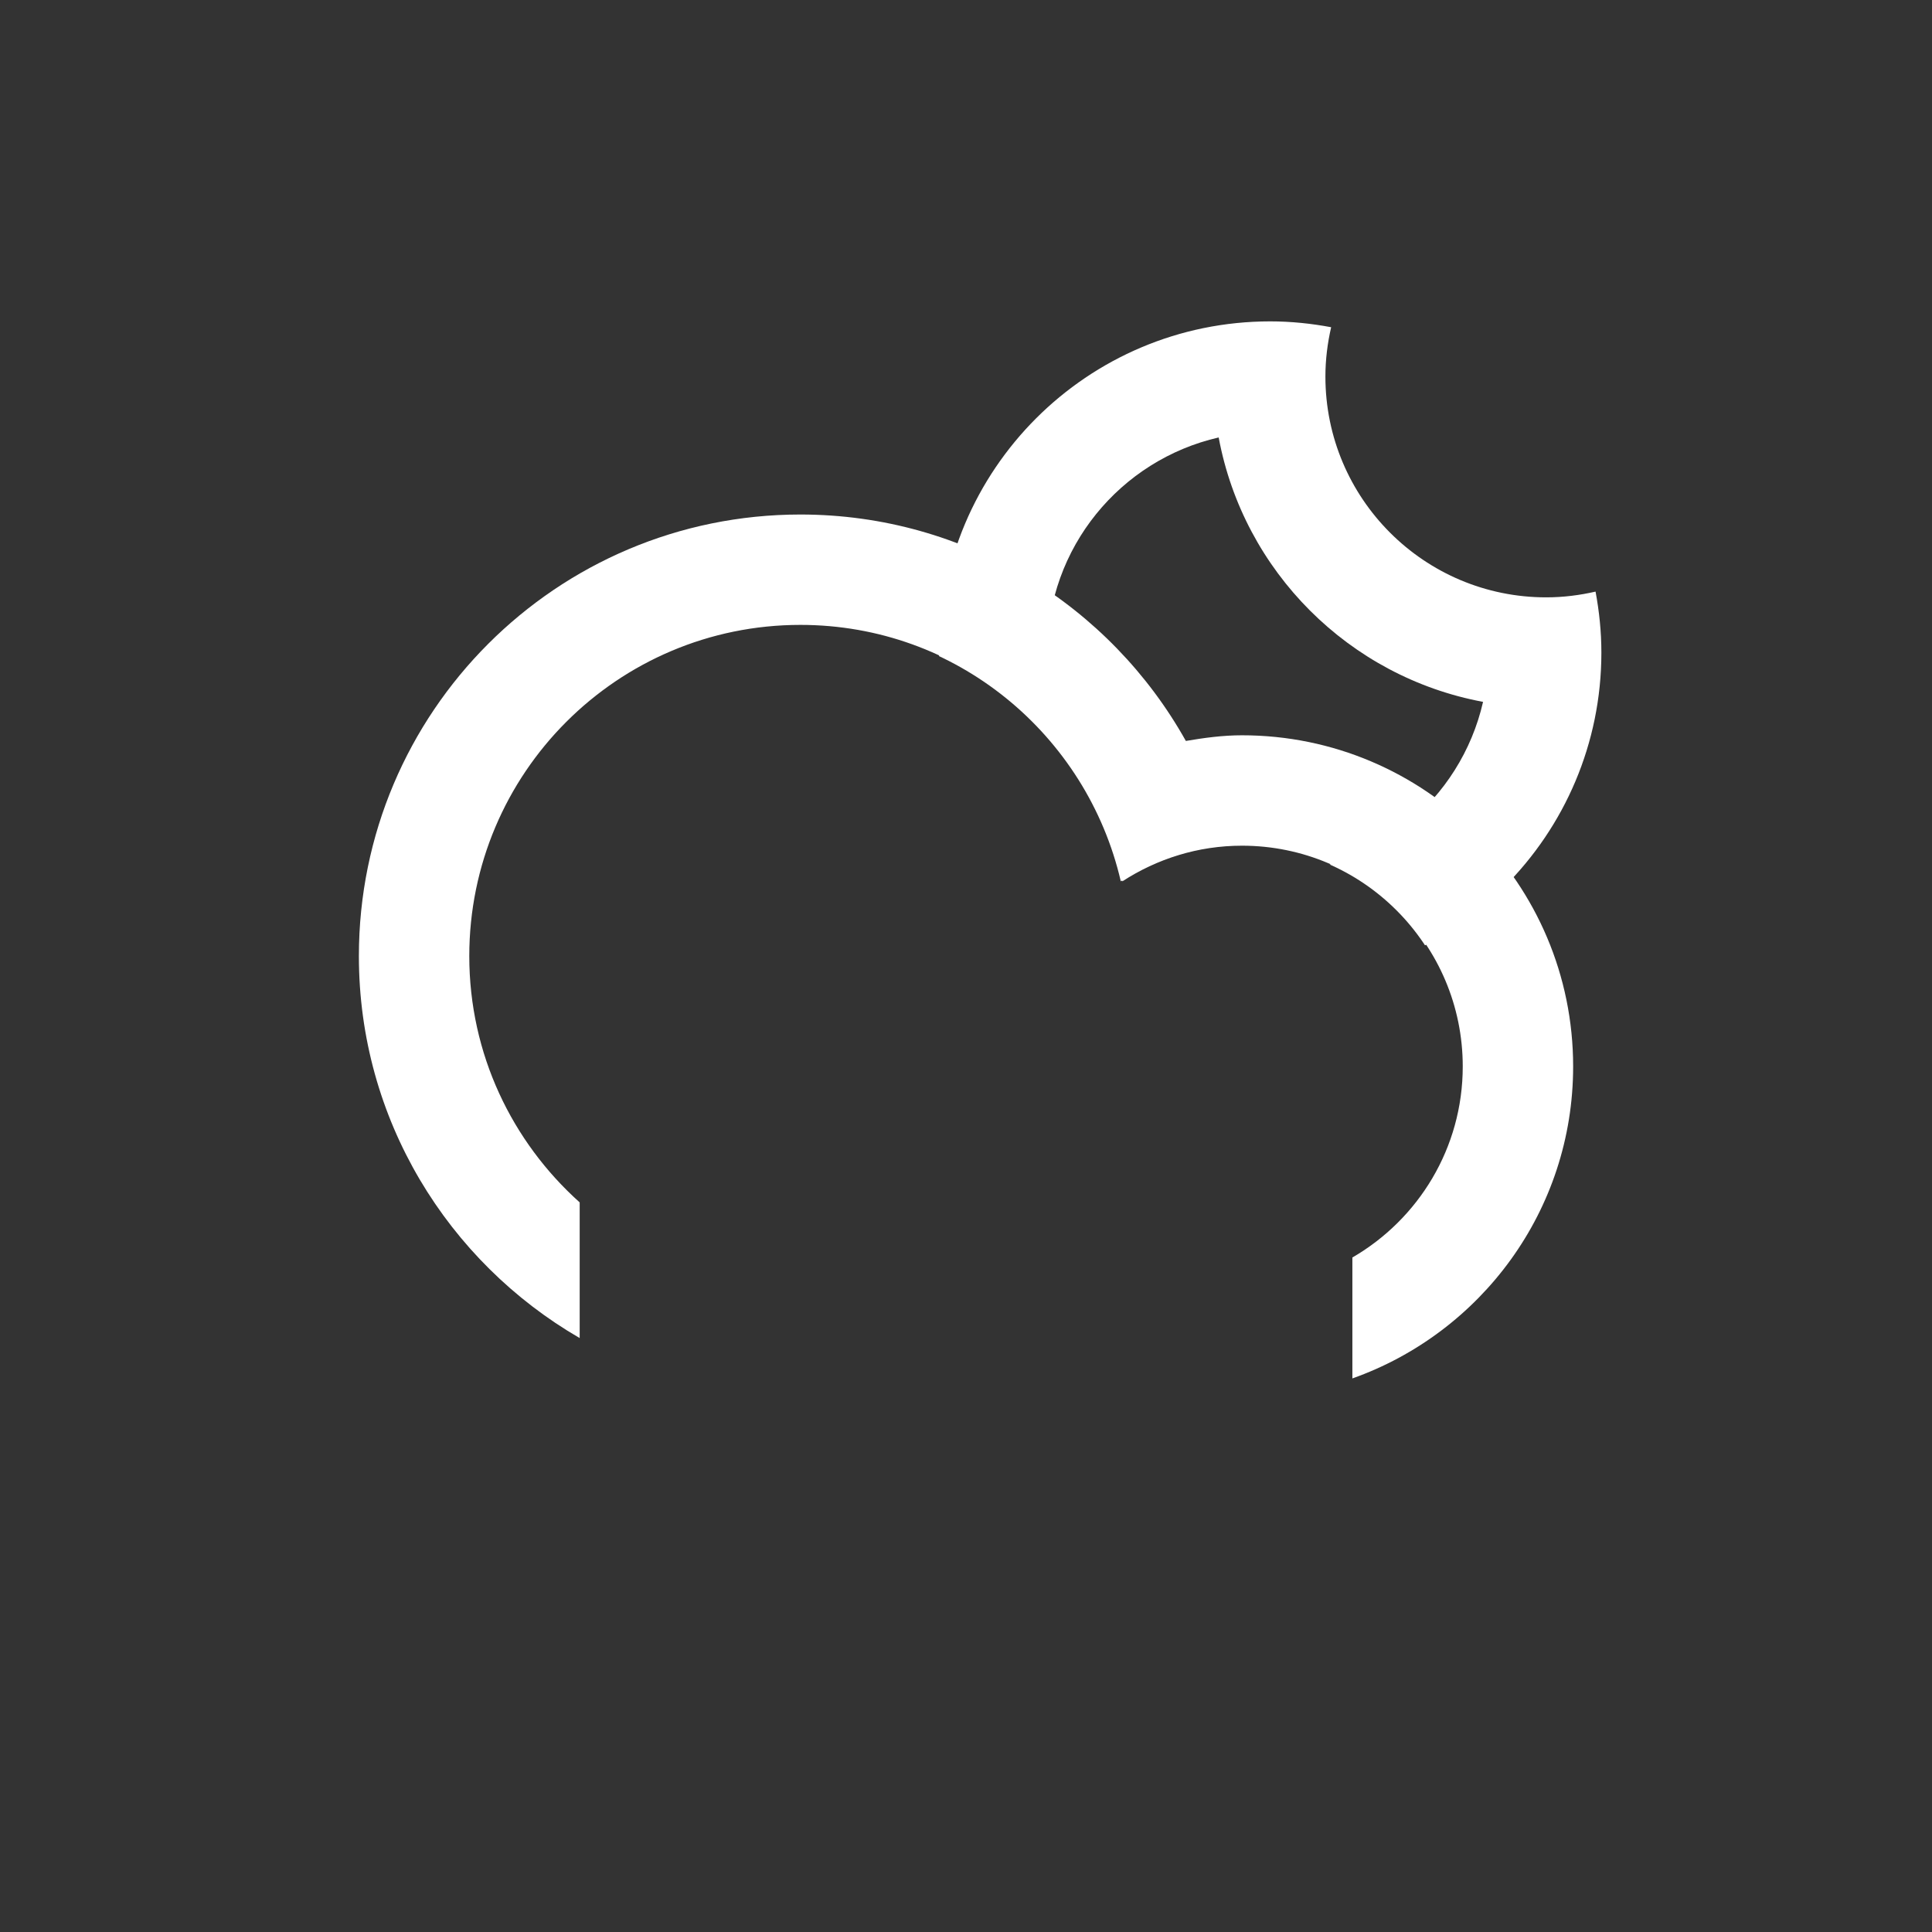 <svg
    version="1.1"
    id="cloudSnowMoon"
    class="climacon climacon_cloudSnowMoon"
    xmlns="http://www.w3.org/2000/svg"
    xmlns:xlink="http://www.w3.org/1999/xlink"
    x="0px"
    y="0px"
    viewBox="15 15 70 70"
    enable-background="new 15 15 70 70"
    xml:space="preserve"
    fill="#fff">
    <rect x="15" y="15" width="70" height="70" fill="#333333" stroke="none"/>
    <style type="text/css"><![CDATA[

    svg {
        shape-rendering: geometricPrecision
    }

    g, path, circle, rect{
        -webkit-transform-origin: 50% 50%;
        -webkit-animation-iteration-count: infinite;
        -webkit-animation-timing-function: linear;
        -webkit-animation-duration: 12s;
        -webkit-animation-direction: normal;
        -moz-transform-origin: 50% 50%;
        -moz-animation-iteration-count: infinite;
        -moz-animation-timing-function: linear;
        -moz-animation-duration: 12s;
        -moz-animation-direction: normal;
        -o-transform-origin: 50% 50%;
        -o-animation-iteration-count: infinite;
        -o-animation-timing-function: linear;
        -o-animation-duration: 12s;
        -o-animation-direction: normal;
        transform-origin: 50% 50%;
        animation-iteration-count: infinite;
        animation-timing-function: linear;
        animation-duration: 12s;
        animation-direction: normal;
    }

    .climacon_component-stroke_snow {
        fill-opacity: 0;

        -webkit-animation-name: snowFall, fillOpacity2;
        -moz-animation-name: snowFall, fillOpacity2;
        -o-animation-name: snowFall, fillOpacity2;
        animation-name: snowFall, fillOpacity2;

        -webkit-animation-timing-function: ease-in-out;
        -moz-animation-timing-function: ease-in-out;
        -o-animation-timing-function: ease-in-out;
        animation-timing-function: ease-in-out;

        -webkit-animation-duration: 6s;
        -moz-animation-duration: 6s;
        -o-animation-duration: 6s;
        animation-duration: 6s;
    }

    .climacon_component-stroke_snow:nth-child(3) {
        -webkit-animation-name: snowFall2, fillOpacity2;
        -moz-animation-name: snowFall2, fillOpacity2;
        -o-animation-name: snowFall2, fillOpacity2;
        animation-name: snowFall2, fillOpacity2;
    }

    .climacon_component-stroke_snow:nth-child(1) {
        -webkit-animation-delay: 0s;
        -moz-animation-delay: 0s;
        -o-animation-delay: 0s;
        animation-delay: 0s;
    }

    .climacon_component-stroke_snow:nth-child(2) {
        -webkit-animation-delay: 2s;
        -moz-animation-delay: 2s;
        -o-animation-delay: 2s;
        animation-delay: 2s;
    }

    .climacon_component-stroke_snow:nth-child(3) {
        -webkit-animation-delay: 4s;
        -moz-animation-delay: 4s;
        -o-animation-delay: 4s;
        animation-delay: 4s;
    }

    @-webkit-keyframes snowFall {
        0% {
            -webkit-transform: translateY(0px) translateX(0px);
        }

        1% {
            -webkit-transform: translateY(0.175px) translateX(0.385px);
        }

        2% {
            -webkit-transform: translateY(0.35px) translateX(0.753px);
        }

        3% {
            -webkit-transform: translateY(0.525px) translateX(1.106px);
        }

        4% {
            -webkit-transform: translateY(0.7px) translateX(1.441px);
        }

        5% {
            -webkit-transform: translateY(0.875px) translateX(1.76px);
        }

        6% {
            -webkit-transform: translateY(1.05px) translateX(2.061px);
        }

        7% {
            -webkit-transform: translateY(1.225px) translateX(2.345px);
        }

        8% {
            -webkit-transform: translateY(1.4px) translateX(2.611px);
        }

        9% {
            -webkit-transform: translateY(1.575px) translateX(2.86px);
        }

        10% {
            -webkit-transform: translateY(1.75px) translateX(3.09px);
        }

        11% {
            -webkit-transform: translateY(1.925px) translateX(3.303px);
        }

        12% {
            -webkit-transform: translateY(2.1px) translateX(3.497px);
        }

        13% {
            -webkit-transform: translateY(2.275px) translateX(3.674px);
        }

        14% {
            -webkit-transform: translateY(2.45px) translateX(3.832px);
        }

        15% {
            -webkit-transform: translateY(2.625px) translateX(3.972px);
        }

        16% {
            -webkit-transform: translateY(2.8px) translateX(4.095px);
        }

        17% {
            -webkit-transform: translateY(2.975px) translateX(4.2px);
        }

        18% {
            -webkit-transform: translateY(3.15px) translateX(4.287px);
        }

        19% {
            -webkit-transform: translateY(3.325px) translateX(4.356px);
        }

        20% {
            -webkit-transform: translateY(3.5px) translateX(4.408px);
        }

        21% {
            -webkit-transform: translateY(3.675px) translateX(4.444px);
        }

        22% {
            -webkit-transform: translateY(3.85px) translateX(4.462px);
        }

        23% {
            -webkit-transform: translateY(4.025px) translateX(4.464px);
        }

        24% {
            -webkit-transform: translateY(4.2px) translateX(4.45px);
        }

        25% {
            -webkit-transform: translateY(4.375px) translateX(4.419px);
        }

        26% {
            -webkit-transform: translateY(4.55px) translateX(4.374px);
        }

        27% {
            -webkit-transform: translateY(4.725px) translateX(4.313px);
        }

        28% {
            -webkit-transform: translateY(4.9px) translateX(4.238px);
        }

        29% {
            -webkit-transform: translateY(5.075px) translateX(4.148px);
        }

        30% {
            -webkit-transform: translateY(5.25px) translateX(4.045px);
        }

        31% {
            -webkit-transform: translateY(5.425px) translateX(3.929px);
        }

        32% {
            -webkit-transform: translateY(5.6px) translateX(3.799px);
        }

        33% {
            -webkit-transform: translateY(5.775px) translateX(3.658px);
        }

        34% {
            -webkit-transform: translateY(5.95px) translateX(3.505px);
        }

        35% {
            -webkit-transform: translateY(6.125px) translateX(3.341px);
        }

        36% {
            -webkit-transform: translateY(6.3px) translateX(3.167px);
        }

        37% {
            -webkit-transform: translateY(6.475px) translateX(2.983px);
        }

        38% {
            -webkit-transform: translateY(6.65px) translateX(2.789px);
        }

        39% {
            -webkit-transform: translateY(6.825px) translateX(2.587px);
        }

        40% {
            -webkit-transform: translateY(7px) translateX(2.378px);
        }

        41% {
            -webkit-transform: translateY(7.175px) translateX(2.161px);
        }

        42% {
            -webkit-transform: translateY(7.35px) translateX(1.937px);
        }

        43% {
            -webkit-transform: translateY(7.525px) translateX(1.708px);
        }

        44% {
            -webkit-transform: translateY(7.7px) translateX(1.473px);
        }

        45% {
            -webkit-transform: translateY(7.875px) translateX(1.235px);
        }

        46% {
            -webkit-transform: translateY(8.05px) translateX(0.992px);
        }

        47% {
            -webkit-transform: translateY(8.225px) translateX(0.747px);
        }

        48% {
            -webkit-transform: translateY(8.4px) translateX(0.499px);
        }

        49% {
            -webkit-transform: translateY(8.575px) translateX(0.25px);
        }

        50% {
            -webkit-transform: translateY(8.75px) translateX(0px);
        }

        51% {
            -webkit-transform: translateY(8.925px) translateX(-0.25px);
        }

        52% {
            -webkit-transform: translateY(9.1px) translateX(-0.499px);
        }

        53% {
            -webkit-transform: translateY(9.275px) translateX(-0.747px);
        }

        54% {
            -webkit-transform: translateY(9.45px) translateX(-0.992px);
        }

        55% {
            -webkit-transform: translateY(9.625px) translateX(-1.235px);
        }

        56% {
            -webkit-transform: translateY(9.8px) translateX(-1.473px);
        }

        57% {
            -webkit-transform: translateY(9.975px) translateX(-1.708px);
        }

        58% {
            -webkit-transform: translateY(10.15px) translateX(-1.937px);
        }

        59% {
            -webkit-transform: translateY(10.325px) translateX(-2.161px);
        }

        60% {
            -webkit-transform: translateY(10.5px) translateX(-2.378px);
        }

        61% {
            -webkit-transform: translateY(10.675px) translateX(-2.587px);
        }

        62% {
            -webkit-transform: translateY(10.85px) translateX(-2.789px);
        }

        63% {
            -webkit-transform: translateY(11.025px) translateX(-2.983px);
        }

        64% {
            -webkit-transform: translateY(11.2px) translateX(-3.167px);
        }

        65% {
            -webkit-transform: translateY(11.375px) translateX(-3.341px);
        }

        66% {
            -webkit-transform: translateY(11.55px) translateX(-3.505px);
        }

        67% {
            -webkit-transform: translateY(11.725px) translateX(-3.658px);
        }

        68% {
            -webkit-transform: translateY(11.9px) translateX(-3.799px);
        }

        69% {
            -webkit-transform: translateY(12.075px) translateX(-3.929px);
        }

        70% {
            -webkit-transform: translateY(12.25px) translateX(-4.045px);
        }

        71% {
            -webkit-transform: translateY(12.425px) translateX(-4.148px);
        }

        72% {
            -webkit-transform: translateY(12.6px) translateX(-4.238px);
        }

        73% {
            -webkit-transform: translateY(12.775px) translateX(-4.313px);
        }

        74% {
            -webkit-transform: translateY(12.95px) translateX(-4.374px);
        }

        75% {
            -webkit-transform: translateY(13.125px) translateX(-4.419px);
        }

        76% {
            -webkit-transform: translateY(13.3px) translateX(-4.45px);
        }

        77% {
            -webkit-transform: translateY(13.475px) translateX(-4.464px);
        }

        78% {
            -webkit-transform: translateY(13.65px) translateX(-4.462px);
        }

        79% {
            -webkit-transform: translateY(13.825px) translateX(-4.444px);
        }

        80% {
            -webkit-transform: translateY(14px) translateX(-4.408px);
        }

        81% {
            -webkit-transform: translateY(14.175px) translateX(-4.356px);
        }

        82% {
            -webkit-transform: translateY(14.35px) translateX(-4.287px);
        }

        83% {
            -webkit-transform: translateY(14.525px) translateX(-4.2px);
        }

        84% {
            -webkit-transform: translateY(14.7px) translateX(-4.095px);
        }

        85% {
            -webkit-transform: translateY(14.875px) translateX(-3.972px);
        }

        86% {
            -webkit-transform: translateY(15.05px) translateX(-3.832px);
        }

        87% {
            -webkit-transform: translateY(15.225px) translateX(-3.674px);
        }

        88% {
            -webkit-transform: translateY(15.4px) translateX(-3.497px);
        }

        89% {
            -webkit-transform: translateY(15.575px) translateX(-3.303px);
        }

        90% {
            -webkit-transform: translateY(15.75px) translateX(-3.09px);
        }

        91% {
            -webkit-transform: translateY(15.925px) translateX(-2.86px);
        }

        92% {
            -webkit-transform: translateY(16.1px) translateX(-2.611px);
        }

        93% {
            -webkit-transform: translateY(16.275px) translateX(-2.345px);
        }

        94% {
            -webkit-transform: translateY(16.45px) translateX(-2.061px);
        }

        95% {
            -webkit-transform: translateY(16.625px) translateX(-1.76px);
        }

        96% {
            -webkit-transform: translateY(16.8px) translateX(-1.441px);
        }

        97% {
            -webkit-transform: translateY(16.975px) translateX(-1.106px);
        }

        98% {
            -webkit-transform: translateY(17.15px) translateX(-0.753px);
        }

        99% {
            -webkit-transform: translateY(17.325px) translateX(-0.385px);
        }

        100% {
            -webkit-transform: translateY(17.5px) translateX(0.0px);
        }
    }
    @-moz-keyframes snowFall {
        0% {
            -moz-transform: translateY(0px) translateX(0px);
        }

        1% {
            -moz-transform: translateY(0.175px) translateX(0.385px);
        }

        2% {
            -moz-transform: translateY(0.35px) translateX(0.753px);
        }

        3% {
            -moz-transform: translateY(0.525px) translateX(1.106px);
        }

        4% {
            -moz-transform: translateY(0.7px) translateX(1.441px);
        }

        5% {
            -moz-transform: translateY(0.875px) translateX(1.76px);
        }

        6% {
            -moz-transform: translateY(1.05px) translateX(2.061px);
        }

        7% {
            -moz-transform: translateY(1.225px) translateX(2.345px);
        }

        8% {
            -moz-transform: translateY(1.4px) translateX(2.611px);
        }

        9% {
            -moz-transform: translateY(1.575px) translateX(2.86px);
        }

        10% {
            -moz-transform: translateY(1.75px) translateX(3.09px);
        }

        11% {
            -moz-transform: translateY(1.925px) translateX(3.303px);
        }

        12% {
            -moz-transform: translateY(2.1px) translateX(3.497px);
        }

        13% {
            -moz-transform: translateY(2.275px) translateX(3.674px);
        }

        14% {
            -moz-transform: translateY(2.45px) translateX(3.832px);
        }

        15% {
            -moz-transform: translateY(2.625px) translateX(3.972px);
        }

        16% {
            -moz-transform: translateY(2.8px) translateX(4.095px);
        }

        17% {
            -moz-transform: translateY(2.975px) translateX(4.2px);
        }

        18% {
            -moz-transform: translateY(3.15px) translateX(4.287px);
        }

        19% {
            -moz-transform: translateY(3.325px) translateX(4.356px);
        }

        20% {
            -moz-transform: translateY(3.5px) translateX(4.408px);
        }

        21% {
            -moz-transform: translateY(3.675px) translateX(4.444px);
        }

        22% {
            -moz-transform: translateY(3.85px) translateX(4.462px);
        }

        23% {
            -moz-transform: translateY(4.025px) translateX(4.464px);
        }

        24% {
            -moz-transform: translateY(4.2px) translateX(4.45px);
        }

        25% {
            -moz-transform: translateY(4.375px) translateX(4.419px);
        }

        26% {
            -moz-transform: translateY(4.55px) translateX(4.374px);
        }

        27% {
            -moz-transform: translateY(4.725px) translateX(4.313px);
        }

        28% {
            -moz-transform: translateY(4.9px) translateX(4.238px);
        }

        29% {
            -moz-transform: translateY(5.075px) translateX(4.148px);
        }

        30% {
            -moz-transform: translateY(5.25px) translateX(4.045px);
        }

        31% {
            -moz-transform: translateY(5.425px) translateX(3.929px);
        }

        32% {
            -moz-transform: translateY(5.6px) translateX(3.799px);
        }

        33% {
            -moz-transform: translateY(5.775px) translateX(3.658px);
        }

        34% {
            -moz-transform: translateY(5.95px) translateX(3.505px);
        }

        35% {
            -moz-transform: translateY(6.125px) translateX(3.341px);
        }

        36% {
            -moz-transform: translateY(6.3px) translateX(3.167px);
        }

        37% {
            -moz-transform: translateY(6.475px) translateX(2.983px);
        }

        38% {
            -moz-transform: translateY(6.65px) translateX(2.789px);
        }

        39% {
            -moz-transform: translateY(6.825px) translateX(2.587px);
        }

        40% {
            -moz-transform: translateY(7px) translateX(2.378px);
        }

        41% {
            -moz-transform: translateY(7.175px) translateX(2.161px);
        }

        42% {
            -moz-transform: translateY(7.35px) translateX(1.937px);
        }

        43% {
            -moz-transform: translateY(7.525px) translateX(1.708px);
        }

        44% {
            -moz-transform: translateY(7.7px) translateX(1.473px);
        }

        45% {
            -moz-transform: translateY(7.875px) translateX(1.235px);
        }

        46% {
            -moz-transform: translateY(8.05px) translateX(0.992px);
        }

        47% {
            -moz-transform: translateY(8.225px) translateX(0.747px);
        }

        48% {
            -moz-transform: translateY(8.4px) translateX(0.499px);
        }

        49% {
            -moz-transform: translateY(8.575px) translateX(0.25px);
        }

        50% {
            -moz-transform: translateY(8.75px) translateX(0px);
        }

        51% {
            -moz-transform: translateY(8.925px) translateX(-0.25px);
        }

        52% {
            -moz-transform: translateY(9.1px) translateX(-0.499px);
        }

        53% {
            -moz-transform: translateY(9.275px) translateX(-0.747px);
        }

        54% {
            -moz-transform: translateY(9.45px) translateX(-0.992px);
        }

        55% {
            -moz-transform: translateY(9.625px) translateX(-1.235px);
        }

        56% {
            -moz-transform: translateY(9.8px) translateX(-1.473px);
        }

        57% {
            -moz-transform: translateY(9.975px) translateX(-1.708px);
        }

        58% {
            -moz-transform: translateY(10.15px) translateX(-1.937px);
        }

        59% {
            -moz-transform: translateY(10.325px) translateX(-2.161px);
        }

        60% {
            -moz-transform: translateY(10.5px) translateX(-2.378px);
        }

        61% {
            -moz-transform: translateY(10.675px) translateX(-2.587px);
        }

        62% {
            -moz-transform: translateY(10.85px) translateX(-2.789px);
        }

        63% {
            -moz-transform: translateY(11.025px) translateX(-2.983px);
        }

        64% {
            -moz-transform: translateY(11.2px) translateX(-3.167px);
        }

        65% {
            -moz-transform: translateY(11.375px) translateX(-3.341px);
        }

        66% {
            -moz-transform: translateY(11.55px) translateX(-3.505px);
        }

        67% {
            -moz-transform: translateY(11.725px) translateX(-3.658px);
        }

        68% {
            -moz-transform: translateY(11.9px) translateX(-3.799px);
        }

        69% {
            -moz-transform: translateY(12.075px) translateX(-3.929px);
        }

        70% {
            -moz-transform: translateY(12.25px) translateX(-4.045px);
        }

        71% {
            -moz-transform: translateY(12.425px) translateX(-4.148px);
        }

        72% {
            -moz-transform: translateY(12.6px) translateX(-4.238px);
        }

        73% {
            -moz-transform: translateY(12.775px) translateX(-4.313px);
        }

        74% {
            -moz-transform: translateY(12.95px) translateX(-4.374px);
        }

        75% {
            -moz-transform: translateY(13.125px) translateX(-4.419px);
        }

        76% {
            -moz-transform: translateY(13.3px) translateX(-4.45px);
        }

        77% {
            -moz-transform: translateY(13.475px) translateX(-4.464px);
        }

        78% {
            -moz-transform: translateY(13.65px) translateX(-4.462px);
        }

        79% {
            -moz-transform: translateY(13.825px) translateX(-4.444px);
        }

        80% {
            -moz-transform: translateY(14px) translateX(-4.408px);
        }

        81% {
            -moz-transform: translateY(14.175px) translateX(-4.356px);
        }

        82% {
            -moz-transform: translateY(14.35px) translateX(-4.287px);
        }

        83% {
            -moz-transform: translateY(14.525px) translateX(-4.2px);
        }

        84% {
            -moz-transform: translateY(14.7px) translateX(-4.095px);
        }

        85% {
            -moz-transform: translateY(14.875px) translateX(-3.972px);
        }

        86% {
            -moz-transform: translateY(15.05px) translateX(-3.832px);
        }

        87% {
            -moz-transform: translateY(15.225px) translateX(-3.674px);
        }

        88% {
            -moz-transform: translateY(15.4px) translateX(-3.497px);
        }

        89% {
            -moz-transform: translateY(15.575px) translateX(-3.303px);
        }

        90% {
            -moz-transform: translateY(15.75px) translateX(-3.09px);
        }

        91% {
            -moz-transform: translateY(15.925px) translateX(-2.86px);
        }

        92% {
            -moz-transform: translateY(16.1px) translateX(-2.611px);
        }

        93% {
            -moz-transform: translateY(16.275px) translateX(-2.345px);
        }

        94% {
            -moz-transform: translateY(16.45px) translateX(-2.061px);
        }

        95% {
            -moz-transform: translateY(16.625px) translateX(-1.76px);
        }

        96% {
            -moz-transform: translateY(16.8px) translateX(-1.441px);
        }

        97% {
            -moz-transform: translateY(16.975px) translateX(-1.106px);
        }

        98% {
            -moz-transform: translateY(17.15px) translateX(-0.753px);
        }

        99% {
            -moz-transform: translateY(17.325px) translateX(-0.385px);
        }

        100% {
            -moz-transform: translateY(17.5px) translateX(0.0px);
        }
    }

    @-o-keyframes snowFall {
        0% {
            -o-transform: translateY(0px) translateX(0px);
        }

        1% {
            -o-transform: translateY(0.175px) translateX(0.385px);
        }

        2% {
            -o-transform: translateY(0.35px) translateX(0.753px);
        }

        3% {
            -o-transform: translateY(0.525px) translateX(1.106px);
        }

        4% {
            -o-transform: translateY(0.7px) translateX(1.441px);
        }

        5% {
            -o-transform: translateY(0.875px) translateX(1.76px);
        }

        6% {
            -o-transform: translateY(1.05px) translateX(2.061px);
        }

        7% {
            -o-transform: translateY(1.225px) translateX(2.345px);
        }

        8% {
            -o-transform: translateY(1.4px) translateX(2.611px);
        }

        9% {
            -o-transform: translateY(1.575px) translateX(2.86px);
        }

        10% {
            -o-transform: translateY(1.75px) translateX(3.09px);
        }

        11% {
            -o-transform: translateY(1.925px) translateX(3.303px);
        }

        12% {
            -o-transform: translateY(2.1px) translateX(3.497px);
        }

        13% {
            -o-transform: translateY(2.275px) translateX(3.674px);
        }

        14% {
            -o-transform: translateY(2.45px) translateX(3.832px);
        }

        15% {
            -o-transform: translateY(2.625px) translateX(3.972px);
        }

        16% {
            -o-transform: translateY(2.8px) translateX(4.095px);
        }

        17% {
            -o-transform: translateY(2.975px) translateX(4.2px);
        }

        18% {
            -o-transform: translateY(3.15px) translateX(4.287px);
        }

        19% {
            -o-transform: translateY(3.325px) translateX(4.356px);
        }

        20% {
            -o-transform: translateY(3.5px) translateX(4.408px);
        }

        21% {
            -o-transform: translateY(3.675px) translateX(4.444px);
        }

        22% {
            -o-transform: translateY(3.85px) translateX(4.462px);
        }

        23% {
            -o-transform: translateY(4.025px) translateX(4.464px);
        }

        24% {
            -o-transform: translateY(4.2px) translateX(4.45px);
        }

        25% {
            -o-transform: translateY(4.375px) translateX(4.419px);
        }

        26% {
            -o-transform: translateY(4.55px) translateX(4.374px);
        }

        27% {
            -o-transform: translateY(4.725px) translateX(4.313px);
        }

        28% {
            -o-transform: translateY(4.9px) translateX(4.238px);
        }

        29% {
            -o-transform: translateY(5.075px) translateX(4.148px);
        }

        30% {
            -o-transform: translateY(5.25px) translateX(4.045px);
        }

        31% {
            -o-transform: translateY(5.425px) translateX(3.929px);
        }

        32% {
            -o-transform: translateY(5.6px) translateX(3.799px);
        }

        33% {
            -o-transform: translateY(5.775px) translateX(3.658px);
        }

        34% {
            -o-transform: translateY(5.95px) translateX(3.505px);
        }

        35% {
            -o-transform: translateY(6.125px) translateX(3.341px);
        }

        36% {
            -o-transform: translateY(6.3px) translateX(3.167px);
        }

        37% {
            -o-transform: translateY(6.475px) translateX(2.983px);
        }

        38% {
            -o-transform: translateY(6.65px) translateX(2.789px);
        }

        39% {
            -o-transform: translateY(6.825px) translateX(2.587px);
        }

        40% {
            -o-transform: translateY(7px) translateX(2.378px);
        }

        41% {
            -o-transform: translateY(7.175px) translateX(2.161px);
        }

        42% {
            -o-transform: translateY(7.35px) translateX(1.937px);
        }

        43% {
            -o-transform: translateY(7.525px) translateX(1.708px);
        }

        44% {
            -o-transform: translateY(7.7px) translateX(1.473px);
        }

        45% {
            -o-transform: translateY(7.875px) translateX(1.235px);
        }

        46% {
            -o-transform: translateY(8.05px) translateX(0.992px);
        }

        47% {
            -o-transform: translateY(8.225px) translateX(0.747px);
        }

        48% {
            -o-transform: translateY(8.4px) translateX(0.499px);
        }

        49% {
            -o-transform: translateY(8.575px) translateX(0.25px);
        }

        50% {
            -o-transform: translateY(8.75px) translateX(0px);
        }

        51% {
            -o-transform: translateY(8.925px) translateX(-0.25px);
        }

        52% {
            -o-transform: translateY(9.1px) translateX(-0.499px);
        }

        53% {
            -o-transform: translateY(9.275px) translateX(-0.747px);
        }

        54% {
            -o-transform: translateY(9.45px) translateX(-0.992px);
        }

        55% {
            -o-transform: translateY(9.625px) translateX(-1.235px);
        }

        56% {
            -o-transform: translateY(9.8px) translateX(-1.473px);
        }

        57% {
            -o-transform: translateY(9.975px) translateX(-1.708px);
        }

        58% {
            -o-transform: translateY(10.15px) translateX(-1.937px);
        }

        59% {
            -o-transform: translateY(10.325px) translateX(-2.161px);
        }

        60% {
            -o-transform: translateY(10.5px) translateX(-2.378px);
        }

        61% {
            -o-transform: translateY(10.675px) translateX(-2.587px);
        }

        62% {
            -o-transform: translateY(10.85px) translateX(-2.789px);
        }

        63% {
            -o-transform: translateY(11.025px) translateX(-2.983px);
        }

        64% {
            -o-transform: translateY(11.2px) translateX(-3.167px);
        }

        65% {
            -o-transform: translateY(11.375px) translateX(-3.341px);
        }

        66% {
            -o-transform: translateY(11.55px) translateX(-3.505px);
        }

        67% {
            -o-transform: translateY(11.725px) translateX(-3.658px);
        }

        68% {
            -o-transform: translateY(11.9px) translateX(-3.799px);
        }

        69% {
            -o-transform: translateY(12.075px) translateX(-3.929px);
        }

        70% {
            -o-transform: translateY(12.25px) translateX(-4.045px);
        }

        71% {
            -o-transform: translateY(12.425px) translateX(-4.148px);
        }

        72% {
            -o-transform: translateY(12.6px) translateX(-4.238px);
        }

        73% {
            -o-transform: translateY(12.775px) translateX(-4.313px);
        }

        74% {
            -o-transform: translateY(12.95px) translateX(-4.374px);
        }

        75% {
            -o-transform: translateY(13.125px) translateX(-4.419px);
        }

        76% {
            -o-transform: translateY(13.3px) translateX(-4.45px);
        }

        77% {
            -o-transform: translateY(13.475px) translateX(-4.464px);
        }

        78% {
            -o-transform: translateY(13.65px) translateX(-4.462px);
        }

        79% {
            -o-transform: translateY(13.825px) translateX(-4.444px);
        }

        80% {
            -o-transform: translateY(14px) translateX(-4.408px);
        }

        81% {
            -o-transform: translateY(14.175px) translateX(-4.356px);
        }

        82% {
            -o-transform: translateY(14.35px) translateX(-4.287px);
        }

        83% {
            -o-transform: translateY(14.525px) translateX(-4.2px);
        }

        84% {
            -o-transform: translateY(14.7px) translateX(-4.095px);
        }

        85% {
            -o-transform: translateY(14.875px) translateX(-3.972px);
        }

        86% {
            -o-transform: translateY(15.05px) translateX(-3.832px);
        }

        87% {
            -o-transform: translateY(15.225px) translateX(-3.674px);
        }

        88% {
            -o-transform: translateY(15.4px) translateX(-3.497px);
        }

        89% {
            -o-transform: translateY(15.575px) translateX(-3.303px);
        }

        90% {
            -o-transform: translateY(15.75px) translateX(-3.09px);
        }

        91% {
            -o-transform: translateY(15.925px) translateX(-2.86px);
        }

        92% {
            -o-transform: translateY(16.1px) translateX(-2.611px);
        }

        93% {
            -o-transform: translateY(16.275px) translateX(-2.345px);
        }

        94% {
            -o-transform: translateY(16.45px) translateX(-2.061px);
        }

        95% {
            -o-transform: translateY(16.625px) translateX(-1.76px);
        }

        96% {
            -o-transform: translateY(16.8px) translateX(-1.441px);
        }

        97% {
            -o-transform: translateY(16.975px) translateX(-1.106px);
        }

        98% {
            -o-transform: translateY(17.15px) translateX(-0.753px);
        }

        99% {
            -o-transform: translateY(17.325px) translateX(-0.385px);
        }

        100% {
            -o-transform: translateY(17.5px) translateX(0.0px);
        }
    }
    @keyframes snowFall {
        0% {
            transform: translateY(0px) translateX(0px);
        }

        1% {
            transform: translateY(0.175px) translateX(0.385px);
        }

        2% {
            transform: translateY(0.35px) translateX(0.753px);
        }

        3% {
            transform: translateY(0.525px) translateX(1.106px);
        }

        4% {
            transform: translateY(0.7px) translateX(1.441px);
        }

        5% {
            transform: translateY(0.875px) translateX(1.76px);
        }

        6% {
            transform: translateY(1.05px) translateX(2.061px);
        }

        7% {
            transform: translateY(1.225px) translateX(2.345px);
        }

        8% {
            transform: translateY(1.4px) translateX(2.611px);
        }

        9% {
            transform: translateY(1.575px) translateX(2.86px);
        }

        10% {
            transform: translateY(1.75px) translateX(3.09px);
        }

        11% {
            transform: translateY(1.925px) translateX(3.303px);
        }

        12% {
            transform: translateY(2.1px) translateX(3.497px);
        }

        13% {
            transform: translateY(2.275px) translateX(3.674px);
        }

        14% {
            transform: translateY(2.45px) translateX(3.832px);
        }

        15% {
            transform: translateY(2.625px) translateX(3.972px);
        }

        16% {
            transform: translateY(2.8px) translateX(4.095px);
        }

        17% {
            transform: translateY(2.975px) translateX(4.2px);
        }

        18% {
            transform: translateY(3.15px) translateX(4.287px);
        }

        19% {
            transform: translateY(3.325px) translateX(4.356px);
        }

        20% {
            transform: translateY(3.5px) translateX(4.408px);
        }

        21% {
            transform: translateY(3.675px) translateX(4.444px);
        }

        22% {
            transform: translateY(3.85px) translateX(4.462px);
        }

        23% {
            transform: translateY(4.025px) translateX(4.464px);
        }

        24% {
            transform: translateY(4.2px) translateX(4.45px);
        }

        25% {
            transform: translateY(4.375px) translateX(4.419px);
        }

        26% {
            transform: translateY(4.55px) translateX(4.374px);
        }

        27% {
            transform: translateY(4.725px) translateX(4.313px);
        }

        28% {
            transform: translateY(4.9px) translateX(4.238px);
        }

        29% {
            transform: translateY(5.075px) translateX(4.148px);
        }

        30% {
            transform: translateY(5.25px) translateX(4.045px);
        }

        31% {
            transform: translateY(5.425px) translateX(3.929px);
        }

        32% {
            transform: translateY(5.6px) translateX(3.799px);
        }

        33% {
            transform: translateY(5.775px) translateX(3.658px);
        }

        34% {
            transform: translateY(5.95px) translateX(3.505px);
        }

        35% {
            transform: translateY(6.125px) translateX(3.341px);
        }

        36% {
            transform: translateY(6.3px) translateX(3.167px);
        }

        37% {
            transform: translateY(6.475px) translateX(2.983px);
        }

        38% {
            transform: translateY(6.65px) translateX(2.789px);
        }

        39% {
            transform: translateY(6.825px) translateX(2.587px);
        }

        40% {
            transform: translateY(7px) translateX(2.378px);
        }

        41% {
            transform: translateY(7.175px) translateX(2.161px);
        }

        42% {
            transform: translateY(7.35px) translateX(1.937px);
        }

        43% {
            transform: translateY(7.525px) translateX(1.708px);
        }

        44% {
            transform: translateY(7.7px) translateX(1.473px);
        }

        45% {
            transform: translateY(7.875px) translateX(1.235px);
        }

        46% {
            transform: translateY(8.05px) translateX(0.992px);
        }

        47% {
            transform: translateY(8.225px) translateX(0.747px);
        }

        48% {
            transform: translateY(8.4px) translateX(0.499px);
        }

        49% {
            transform: translateY(8.575px) translateX(0.25px);
        }

        50% {
            transform: translateY(8.75px) translateX(0px);
        }

        51% {
            transform: translateY(8.925px) translateX(-0.25px);
        }

        52% {
            transform: translateY(9.1px) translateX(-0.499px);
        }

        53% {
            transform: translateY(9.275px) translateX(-0.747px);
        }

        54% {
            transform: translateY(9.45px) translateX(-0.992px);
        }

        55% {
            transform: translateY(9.625px) translateX(-1.235px);
        }

        56% {
            transform: translateY(9.8px) translateX(-1.473px);
        }

        57% {
            transform: translateY(9.975px) translateX(-1.708px);
        }

        58% {
            transform: translateY(10.15px) translateX(-1.937px);
        }

        59% {
            transform: translateY(10.325px) translateX(-2.161px);
        }

        60% {
            transform: translateY(10.5px) translateX(-2.378px);
        }

        61% {
            transform: translateY(10.675px) translateX(-2.587px);
        }

        62% {
            transform: translateY(10.85px) translateX(-2.789px);
        }

        63% {
            transform: translateY(11.025px) translateX(-2.983px);
        }

        64% {
            transform: translateY(11.2px) translateX(-3.167px);
        }

        65% {
            transform: translateY(11.375px) translateX(-3.341px);
        }

        66% {
            transform: translateY(11.55px) translateX(-3.505px);
        }

        67% {
            transform: translateY(11.725px) translateX(-3.658px);
        }

        68% {
            transform: translateY(11.9px) translateX(-3.799px);
        }

        69% {
            transform: translateY(12.075px) translateX(-3.929px);
        }

        70% {
            transform: translateY(12.25px) translateX(-4.045px);
        }

        71% {
            transform: translateY(12.425px) translateX(-4.148px);
        }

        72% {
            transform: translateY(12.6px) translateX(-4.238px);
        }

        73% {
            transform: translateY(12.775px) translateX(-4.313px);
        }

        74% {
            transform: translateY(12.95px) translateX(-4.374px);
        }

        75% {
            transform: translateY(13.125px) translateX(-4.419px);
        }

        76% {
            transform: translateY(13.3px) translateX(-4.45px);
        }

        77% {
            transform: translateY(13.475px) translateX(-4.464px);
        }

        78% {
            transform: translateY(13.65px) translateX(-4.462px);
        }

        79% {
            transform: translateY(13.825px) translateX(-4.444px);
        }

        80% {
            transform: translateY(14px) translateX(-4.408px);
        }

        81% {
            transform: translateY(14.175px) translateX(-4.356px);
        }

        82% {
            transform: translateY(14.35px) translateX(-4.287px);
        }

        83% {
            transform: translateY(14.525px) translateX(-4.2px);
        }

        84% {
            transform: translateY(14.7px) translateX(-4.095px);
        }

        85% {
            transform: translateY(14.875px) translateX(-3.972px);
        }

        86% {
            transform: translateY(15.05px) translateX(-3.832px);
        }

        87% {
            transform: translateY(15.225px) translateX(-3.674px);
        }

        88% {
            transform: translateY(15.4px) translateX(-3.497px);
        }

        89% {
            transform: translateY(15.575px) translateX(-3.303px);
        }

        90% {
            transform: translateY(15.75px) translateX(-3.09px);
        }

        91% {
            transform: translateY(15.925px) translateX(-2.86px);
        }

        92% {
            transform: translateY(16.1px) translateX(-2.611px);
        }

        93% {
            transform: translateY(16.275px) translateX(-2.345px);
        }

        94% {
            transform: translateY(16.45px) translateX(-2.061px);
        }

        95% {
            transform: translateY(16.625px) translateX(-1.76px);
        }

        96% {
            transform: translateY(16.8px) translateX(-1.441px);
        }

        97% {
            transform: translateY(16.975px) translateX(-1.106px);
        }

        98% {
            transform: translateY(17.15px) translateX(-0.753px);
        }

        99% {
            transform: translateY(17.325px) translateX(-0.385px);
        }

        100% {
            transform: translateY(17.5px) translateX(0.0px);
        }
    }


    @-webkit-keyframes snowFall2 {
        0% {
            -webkit-transform: translateY(0px) translateX(0px);
        }

        1% {
            -webkit-transform: translateY(0.175px) translateX(-0.385px);
        }

        2% {
            -webkit-transform: translateY(0.35px) translateX(-0.753px);
        }

        3% {
            -webkit-transform: translateY(0.525px) translateX(-1.106px);
        }

        4% {
            -webkit-transform: translateY(0.7px) translateX(-1.441px);
        }

        5% {
            -webkit-transform: translateY(0.875px) translateX(-1.76px);
        }

        6% {
            -webkit-transform: translateY(1.05px) translateX(-2.061px);
        }

        7% {
            -webkit-transform: translateY(1.225px) translateX(-2.345px);
        }

        8% {
            -webkit-transform: translateY(1.4px) translateX(-2.611px);
        }

        9% {
            -webkit-transform: translateY(1.575px) translateX(-2.86px);
        }

        10% {
            -webkit-transform: translateY(1.75px) translateX(-3.09px);
        }

        11% {
            -webkit-transform: translateY(1.925px) translateX(-3.303px);
        }

        12% {
            -webkit-transform: translateY(2.1px) translateX(-3.497px);
        }

        13% {
            -webkit-transform: translateY(2.275px) translateX(-3.674px);
        }

        14% {
            -webkit-transform: translateY(2.45px) translateX(-3.832px);
        }

        15% {
            -webkit-transform: translateY(2.625px) translateX(-3.972px);
        }

        16% {
            -webkit-transform: translateY(2.8px) translateX(-4.095px);
        }

        17% {
            -webkit-transform: translateY(2.975px) translateX(-4.2px);
        }

        18% {
            -webkit-transform: translateY(3.15px) translateX(-4.287px);
        }

        19% {
            -webkit-transform: translateY(3.325px) translateX(-4.356px);
        }

        20% {
            -webkit-transform: translateY(3.5px) translateX(-4.408px);
        }

        21% {
            -webkit-transform: translateY(3.675px) translateX(-4.444px);
        }

        22% {
            -webkit-transform: translateY(3.85px) translateX(-4.462px);
        }

        23% {
            -webkit-transform: translateY(4.025px) translateX(-4.464px);
        }

        24% {
            -webkit-transform: translateY(4.2px) translateX(-4.45px);
        }

        25% {
            -webkit-transform: translateY(4.375px) translateX(-4.419px);
        }

        26% {
            -webkit-transform: translateY(4.55px) translateX(-4.374px);
        }

        27% {
            -webkit-transform: translateY(4.725px) translateX(-4.313px);
        }

        28% {
            -webkit-transform: translateY(4.9px) translateX(-4.238px);
        }

        29% {
            -webkit-transform: translateY(5.075px) translateX(-4.148px);
        }

        30% {
            -webkit-transform: translateY(5.25px) translateX(-4.045px);
        }

        31% {
            -webkit-transform: translateY(5.425px) translateX(-3.929px);
        }

        32% {
            -webkit-transform: translateY(5.6px) translateX(-3.799px);
        }

        33% {
            -webkit-transform: translateY(5.775px) translateX(-3.658px);
        }

        34% {
            -webkit-transform: translateY(5.95px) translateX(-3.505px);
        }

        35% {
            -webkit-transform: translateY(6.125px) translateX(-3.341px);
        }

        36% {
            -webkit-transform: translateY(6.3px) translateX(-3.167px);
        }

        37% {
            -webkit-transform: translateY(6.475px) translateX(-2.983px);
        }

        38% {
            -webkit-transform: translateY(6.65px) translateX(-2.789px);
        }

        39% {
            -webkit-transform: translateY(6.825px) translateX(-2.587px);
        }

        40% {
            -webkit-transform: translateY(7px) translateX(-2.378px);
        }

        41% {
            -webkit-transform: translateY(7.175px) translateX(-2.161px);
        }

        42% {
            -webkit-transform: translateY(7.35px) translateX(-1.937px);
        }

        43% {
            -webkit-transform: translateY(7.525px) translateX(-1.708px);
        }

        44% {
            -webkit-transform: translateY(7.7px) translateX(-1.473px);
        }

        45% {
            -webkit-transform: translateY(7.875px) translateX(-1.235px);
        }

        46% {
            -webkit-transform: translateY(8.05px) translateX(-0.992px);
        }

        47% {
            -webkit-transform: translateY(8.225px) translateX(-0.747px);
        }

        48% {
            -webkit-transform: translateY(8.4px) translateX(-0.499px);
        }

        49% {
            -webkit-transform: translateY(8.575px) translateX(-0.25px);
        }

        50% {
            -webkit-transform: translateY(8.75px) translateX(0px);
        }

        51% {
            -webkit-transform: translateY(8.925px) translateX(0.25px);
        }

        52% {
            -webkit-transform: translateY(9.1px) translateX(0.499px);
        }

        53% {
            -webkit-transform: translateY(9.275px) translateX(0.747px);
        }

        54% {
            -webkit-transform: translateY(9.45px) translateX(0.992px);
        }

        55% {
            -webkit-transform: translateY(9.625px) translateX(1.235px);
        }

        56% {
            -webkit-transform: translateY(9.8px) translateX(1.473px);
        }

        57% {
            -webkit-transform: translateY(9.975px) translateX(1.708px);
        }

        58% {
            -webkit-transform: translateY(10.15px) translateX(1.937px);
        }

        59% {
            -webkit-transform: translateY(10.325px) translateX(2.161px);
        }

        60% {
            -webkit-transform: translateY(10.5px) translateX(2.378px);
        }

        61% {
            -webkit-transform: translateY(10.675px) translateX(2.587px);
        }

        62% {
            -webkit-transform: translateY(10.85px) translateX(2.789px);
        }

        63% {
            -webkit-transform: translateY(11.025px) translateX(2.983px);
        }

        64% {
            -webkit-transform: translateY(11.2px) translateX(3.167px);
        }

        65% {
            -webkit-transform: translateY(11.375px) translateX(3.341px);
        }

        66% {
            -webkit-transform: translateY(11.55px) translateX(3.505px);
        }

        67% {
            -webkit-transform: translateY(11.725px) translateX(3.658px);
        }

        68% {
            -webkit-transform: translateY(11.9px) translateX(3.799px);
        }

        69% {
            -webkit-transform: translateY(12.075px) translateX(3.929px);
        }

        70% {
            -webkit-transform: translateY(12.25px) translateX(4.045px);
        }

        71% {
            -webkit-transform: translateY(12.425px) translateX(4.148px);
        }

        72% {
            -webkit-transform: translateY(12.6px) translateX(4.238px);
        }

        73% {
            -webkit-transform: translateY(12.775px) translateX(4.313px);
        }

        74% {
            -webkit-transform: translateY(12.95px) translateX(4.374px);
        }

        75% {
            -webkit-transform: translateY(13.125px) translateX(4.419px);
        }

        76% {
            -webkit-transform: translateY(13.3px) translateX(4.45px);
        }

        77% {
            -webkit-transform: translateY(13.475px) translateX(4.464px);
        }

        78% {
            -webkit-transform: translateY(13.65px) translateX(4.462px);
        }

        79% {
            -webkit-transform: translateY(13.825px) translateX(4.444px);
        }

        80% {
            -webkit-transform: translateY(14px) translateX(4.408px);
        }

        81% {
            -webkit-transform: translateY(14.175px) translateX(4.356px);
        }

        82% {
            -webkit-transform: translateY(14.35px) translateX(4.287px);
        }

        83% {
            -webkit-transform: translateY(14.525px) translateX(4.2px);
        }

        84% {
            -webkit-transform: translateY(14.7px) translateX(4.095px);
        }

        85% {
            -webkit-transform: translateY(14.875px) translateX(3.972px);
        }

        86% {
            -webkit-transform: translateY(15.05px) translateX(3.832px);
        }

        87% {
            -webkit-transform: translateY(15.225px) translateX(3.674px);
        }

        88% {
            -webkit-transform: translateY(15.4px) translateX(3.497px);
        }

        89% {
            -webkit-transform: translateY(15.575px) translateX(3.303px);
        }

        90% {
            -webkit-transform: translateY(15.75px) translateX(3.09px);
        }

        91% {
            -webkit-transform: translateY(15.925px) translateX(2.86px);
        }

        92% {
            -webkit-transform: translateY(16.1px) translateX(2.611px);
        }

        93% {
            -webkit-transform: translateY(16.275px) translateX(2.345px);
        }

        94% {
            -webkit-transform: translateY(16.45px) translateX(2.061px);
        }

        95% {
            -webkit-transform: translateY(16.625px) translateX(1.76px);
        }

        96% {
            -webkit-transform: translateY(16.8px) translateX(1.441px);
        }

        97% {
            -webkit-transform: translateY(16.975px) translateX(1.106px);
        }

        98% {
            -webkit-transform: translateY(17.15px) translateX(0.753px);
        }

        99% {
            -webkit-transform: translateY(17.325px) translateX(0.385px);
        }

        100% {
            -webkit-transform: translateY(17.5px) translateX(0.0px);
        }
    }
    @-moz-keyframes snowFall2 {
        0% {
            -moz-transform: translateY(0px) translateX(0px);
        }

        1% {
            -moz-transform: translateY(0.175px) translateX(-0.385px);
        }

        2% {
            -moz-transform: translateY(0.35px) translateX(-0.753px);
        }

        3% {
            -moz-transform: translateY(0.525px) translateX(-1.106px);
        }

        4% {
            -moz-transform: translateY(0.7px) translateX(-1.441px);
        }

        5% {
            -moz-transform: translateY(0.875px) translateX(-1.76px);
        }

        6% {
            -moz-transform: translateY(1.05px) translateX(-2.061px);
        }

        7% {
            -moz-transform: translateY(1.225px) translateX(-2.345px);
        }

        8% {
            -moz-transform: translateY(1.4px) translateX(-2.611px);
        }

        9% {
            -moz-transform: translateY(1.575px) translateX(-2.86px);
        }

        10% {
            -moz-transform: translateY(1.75px) translateX(-3.09px);
        }

        11% {
            -moz-transform: translateY(1.925px) translateX(-3.303px);
        }

        12% {
            -moz-transform: translateY(2.1px) translateX(-3.497px);
        }

        13% {
            -moz-transform: translateY(2.275px) translateX(-3.674px);
        }

        14% {
            -moz-transform: translateY(2.45px) translateX(-3.832px);
        }

        15% {
            -moz-transform: translateY(2.625px) translateX(-3.972px);
        }

        16% {
            -moz-transform: translateY(2.8px) translateX(-4.095px);
        }

        17% {
            -moz-transform: translateY(2.975px) translateX(-4.2px);
        }

        18% {
            -moz-transform: translateY(3.15px) translateX(-4.287px);
        }

        19% {
            -moz-transform: translateY(3.325px) translateX(-4.356px);
        }

        20% {
            -moz-transform: translateY(3.5px) translateX(-4.408px);
        }

        21% {
            -moz-transform: translateY(3.675px) translateX(-4.444px);
        }

        22% {
            -moz-transform: translateY(3.85px) translateX(-4.462px);
        }

        23% {
            -moz-transform: translateY(4.025px) translateX(-4.464px);
        }

        24% {
            -moz-transform: translateY(4.2px) translateX(-4.45px);
        }

        25% {
            -moz-transform: translateY(4.375px) translateX(-4.419px);
        }

        26% {
            -moz-transform: translateY(4.55px) translateX(-4.374px);
        }

        27% {
            -moz-transform: translateY(4.725px) translateX(-4.313px);
        }

        28% {
            -moz-transform: translateY(4.9px) translateX(-4.238px);
        }

        29% {
            -moz-transform: translateY(5.075px) translateX(-4.148px);
        }

        30% {
            -moz-transform: translateY(5.25px) translateX(-4.045px);
        }

        31% {
            -moz-transform: translateY(5.425px) translateX(-3.929px);
        }

        32% {
            -moz-transform: translateY(5.6px) translateX(-3.799px);
        }

        33% {
            -moz-transform: translateY(5.775px) translateX(-3.658px);
        }

        34% {
            -moz-transform: translateY(5.95px) translateX(-3.505px);
        }

        35% {
            -moz-transform: translateY(6.125px) translateX(-3.341px);
        }

        36% {
            -moz-transform: translateY(6.3px) translateX(-3.167px);
        }

        37% {
            -moz-transform: translateY(6.475px) translateX(-2.983px);
        }

        38% {
            -moz-transform: translateY(6.65px) translateX(-2.789px);
        }

        39% {
            -moz-transform: translateY(6.825px) translateX(-2.587px);
        }

        40% {
            -moz-transform: translateY(7px) translateX(-2.378px);
        }

        41% {
            -moz-transform: translateY(7.175px) translateX(-2.161px);
        }

        42% {
            -moz-transform: translateY(7.35px) translateX(-1.937px);
        }

        43% {
            -moz-transform: translateY(7.525px) translateX(-1.708px);
        }

        44% {
            -moz-transform: translateY(7.7px) translateX(-1.473px);
        }

        45% {
            -moz-transform: translateY(7.875px) translateX(-1.235px);
        }

        46% {
            -moz-transform: translateY(8.05px) translateX(-0.992px);
        }

        47% {
            -moz-transform: translateY(8.225px) translateX(-0.747px);
        }

        48% {
            -moz-transform: translateY(8.4px) translateX(-0.499px);
        }

        49% {
            -moz-transform: translateY(8.575px) translateX(-0.25px);
        }

        50% {
            -moz-transform: translateY(8.75px) translateX(0px);
        }

        51% {
            -moz-transform: translateY(8.925px) translateX(0.25px);
        }

        52% {
            -moz-transform: translateY(9.1px) translateX(0.499px);
        }

        53% {
            -moz-transform: translateY(9.275px) translateX(0.747px);
        }

        54% {
            -moz-transform: translateY(9.45px) translateX(0.992px);
        }

        55% {
            -moz-transform: translateY(9.625px) translateX(1.235px);
        }

        56% {
            -moz-transform: translateY(9.8px) translateX(1.473px);
        }

        57% {
            -moz-transform: translateY(9.975px) translateX(1.708px);
        }

        58% {
            -moz-transform: translateY(10.15px) translateX(1.937px);
        }

        59% {
            -moz-transform: translateY(10.325px) translateX(2.161px);
        }

        60% {
            -moz-transform: translateY(10.5px) translateX(2.378px);
        }

        61% {
            -moz-transform: translateY(10.675px) translateX(2.587px);
        }

        62% {
            -moz-transform: translateY(10.85px) translateX(2.789px);
        }

        63% {
            -moz-transform: translateY(11.025px) translateX(2.983px);
        }

        64% {
            -moz-transform: translateY(11.2px) translateX(3.167px);
        }

        65% {
            -moz-transform: translateY(11.375px) translateX(3.341px);
        }

        66% {
            -moz-transform: translateY(11.55px) translateX(3.505px);
        }

        67% {
            -moz-transform: translateY(11.725px) translateX(3.658px);
        }

        68% {
            -moz-transform: translateY(11.9px) translateX(3.799px);
        }

        69% {
            -moz-transform: translateY(12.075px) translateX(3.929px);
        }

        70% {
            -moz-transform: translateY(12.25px) translateX(4.045px);
        }

        71% {
            -moz-transform: translateY(12.425px) translateX(4.148px);
        }

        72% {
            -moz-transform: translateY(12.6px) translateX(4.238px);
        }

        73% {
            -moz-transform: translateY(12.775px) translateX(4.313px);
        }

        74% {
            -moz-transform: translateY(12.95px) translateX(4.374px);
        }

        75% {
            -moz-transform: translateY(13.125px) translateX(4.419px);
        }

        76% {
            -moz-transform: translateY(13.3px) translateX(4.45px);
        }

        77% {
            -moz-transform: translateY(13.475px) translateX(4.464px);
        }

        78% {
            -moz-transform: translateY(13.65px) translateX(4.462px);
        }

        79% {
            -moz-transform: translateY(13.825px) translateX(4.444px);
        }

        80% {
            -moz-transform: translateY(14px) translateX(4.408px);
        }

        81% {
            -moz-transform: translateY(14.175px) translateX(4.356px);
        }

        82% {
            -moz-transform: translateY(14.35px) translateX(4.287px);
        }

        83% {
            -moz-transform: translateY(14.525px) translateX(4.2px);
        }

        84% {
            -moz-transform: translateY(14.7px) translateX(4.095px);
        }

        85% {
            -moz-transform: translateY(14.875px) translateX(3.972px);
        }

        86% {
            -moz-transform: translateY(15.05px) translateX(3.832px);
        }

        87% {
            -moz-transform: translateY(15.225px) translateX(3.674px);
        }

        88% {
            -moz-transform: translateY(15.4px) translateX(3.497px);
        }

        89% {
            -moz-transform: translateY(15.575px) translateX(3.303px);
        }

        90% {
            -moz-transform: translateY(15.75px) translateX(3.09px);
        }

        91% {
            -moz-transform: translateY(15.925px) translateX(2.86px);
        }

        92% {
            -moz-transform: translateY(16.1px) translateX(2.611px);
        }

        93% {
            -moz-transform: translateY(16.275px) translateX(2.345px);
        }

        94% {
            -moz-transform: translateY(16.45px) translateX(2.061px);
        }

        95% {
            -moz-transform: translateY(16.625px) translateX(1.76px);
        }

        96% {
            -moz-transform: translateY(16.8px) translateX(1.441px);
        }

        97% {
            -moz-transform: translateY(16.975px) translateX(1.106px);
        }

        98% {
            -moz-transform: translateY(17.15px) translateX(0.753px);
        }

        99% {
            -moz-transform: translateY(17.325px) translateX(0.385px);
        }

        100% {
            -moz-transform: translateY(17.5px) translateX(0.0px);
        }
    }


    @-o-keyframes snowFall2 {
        0% {
            -o-transform: translateY(0px) translateX(0px);
        }

        1% {
            -o-transform: translateY(0.175px) translateX(-0.385px);
        }

        2% {
            -o-transform: translateY(0.35px) translateX(-0.753px);
        }

        3% {
            -o-transform: translateY(0.525px) translateX(-1.106px);
        }

        4% {
            -o-transform: translateY(0.7px) translateX(-1.441px);
        }

        5% {
            -o-transform: translateY(0.875px) translateX(-1.76px);
        }

        6% {
            -o-transform: translateY(1.05px) translateX(-2.061px);
        }

        7% {
            -o-transform: translateY(1.225px) translateX(-2.345px);
        }

        8% {
            -o-transform: translateY(1.4px) translateX(-2.611px);
        }

        9% {
            -o-transform: translateY(1.575px) translateX(-2.86px);
        }

        10% {
            -o-transform: translateY(1.75px) translateX(-3.09px);
        }

        11% {
            -o-transform: translateY(1.925px) translateX(-3.303px);
        }

        12% {
            -o-transform: translateY(2.1px) translateX(-3.497px);
        }

        13% {
            -o-transform: translateY(2.275px) translateX(-3.674px);
        }

        14% {
            -o-transform: translateY(2.45px) translateX(-3.832px);
        }

        15% {
            -o-transform: translateY(2.625px) translateX(-3.972px);
        }

        16% {
            -o-transform: translateY(2.8px) translateX(-4.095px);
        }

        17% {
            -o-transform: translateY(2.975px) translateX(-4.2px);
        }

        18% {
            -o-transform: translateY(3.15px) translateX(-4.287px);
        }

        19% {
            -o-transform: translateY(3.325px) translateX(-4.356px);
        }

        20% {
            -o-transform: translateY(3.5px) translateX(-4.408px);
        }

        21% {
            -o-transform: translateY(3.675px) translateX(-4.444px);
        }

        22% {
            -o-transform: translateY(3.85px) translateX(-4.462px);
        }

        23% {
            -o-transform: translateY(4.025px) translateX(-4.464px);
        }

        24% {
            -o-transform: translateY(4.2px) translateX(-4.45px);
        }

        25% {
            -o-transform: translateY(4.375px) translateX(-4.419px);
        }

        26% {
            -o-transform: translateY(4.55px) translateX(-4.374px);
        }

        27% {
            -o-transform: translateY(4.725px) translateX(-4.313px);
        }

        28% {
            -o-transform: translateY(4.9px) translateX(-4.238px);
        }

        29% {
            -o-transform: translateY(5.075px) translateX(-4.148px);
        }

        30% {
            -o-transform: translateY(5.25px) translateX(-4.045px);
        }

        31% {
            -o-transform: translateY(5.425px) translateX(-3.929px);
        }

        32% {
            -o-transform: translateY(5.6px) translateX(-3.799px);
        }

        33% {
            -o-transform: translateY(5.775px) translateX(-3.658px);
        }

        34% {
            -o-transform: translateY(5.95px) translateX(-3.505px);
        }

        35% {
            -o-transform: translateY(6.125px) translateX(-3.341px);
        }

        36% {
            -o-transform: translateY(6.3px) translateX(-3.167px);
        }

        37% {
            -o-transform: translateY(6.475px) translateX(-2.983px);
        }

        38% {
            -o-transform: translateY(6.65px) translateX(-2.789px);
        }

        39% {
            -o-transform: translateY(6.825px) translateX(-2.587px);
        }

        40% {
            -o-transform: translateY(7px) translateX(-2.378px);
        }

        41% {
            -o-transform: translateY(7.175px) translateX(-2.161px);
        }

        42% {
            -o-transform: translateY(7.35px) translateX(-1.937px);
        }

        43% {
            -o-transform: translateY(7.525px) translateX(-1.708px);
        }

        44% {
            -o-transform: translateY(7.7px) translateX(-1.473px);
        }

        45% {
            -o-transform: translateY(7.875px) translateX(-1.235px);
        }

        46% {
            -o-transform: translateY(8.05px) translateX(-0.992px);
        }

        47% {
            -o-transform: translateY(8.225px) translateX(-0.747px);
        }

        48% {
            -o-transform: translateY(8.4px) translateX(-0.499px);
        }

        49% {
            -o-transform: translateY(8.575px) translateX(-0.25px);
        }

        50% {
            -o-transform: translateY(8.75px) translateX(0px);
        }

        51% {
            -o-transform: translateY(8.925px) translateX(0.25px);
        }

        52% {
            -o-transform: translateY(9.1px) translateX(0.499px);
        }

        53% {
            -o-transform: translateY(9.275px) translateX(0.747px);
        }

        54% {
            -o-transform: translateY(9.45px) translateX(0.992px);
        }

        55% {
            -o-transform: translateY(9.625px) translateX(1.235px);
        }

        56% {
            -o-transform: translateY(9.8px) translateX(1.473px);
        }

        57% {
            -o-transform: translateY(9.975px) translateX(1.708px);
        }

        58% {
            -o-transform: translateY(10.15px) translateX(1.937px);
        }

        59% {
            -o-transform: translateY(10.325px) translateX(2.161px);
        }

        60% {
            -o-transform: translateY(10.5px) translateX(2.378px);
        }

        61% {
            -o-transform: translateY(10.675px) translateX(2.587px);
        }

        62% {
            -o-transform: translateY(10.85px) translateX(2.789px);
        }

        63% {
            -o-transform: translateY(11.025px) translateX(2.983px);
        }

        64% {
            -o-transform: translateY(11.2px) translateX(3.167px);
        }

        65% {
            -o-transform: translateY(11.375px) translateX(3.341px);
        }

        66% {
            -o-transform: translateY(11.55px) translateX(3.505px);
        }

        67% {
            -o-transform: translateY(11.725px) translateX(3.658px);
        }

        68% {
            -o-transform: translateY(11.9px) translateX(3.799px);
        }

        69% {
            -o-transform: translateY(12.075px) translateX(3.929px);
        }

        70% {
            -o-transform: translateY(12.25px) translateX(4.045px);
        }

        71% {
            -o-transform: translateY(12.425px) translateX(4.148px);
        }

        72% {
            -o-transform: translateY(12.6px) translateX(4.238px);
        }

        73% {
            -o-transform: translateY(12.775px) translateX(4.313px);
        }

        74% {
            -o-transform: translateY(12.95px) translateX(4.374px);
        }

        75% {
            -o-transform: translateY(13.125px) translateX(4.419px);
        }

        76% {
            -o-transform: translateY(13.3px) translateX(4.45px);
        }

        77% {
            -o-transform: translateY(13.475px) translateX(4.464px);
        }

        78% {
            -o-transform: translateY(13.65px) translateX(4.462px);
        }

        79% {
            -o-transform: translateY(13.825px) translateX(4.444px);
        }

        80% {
            -o-transform: translateY(14px) translateX(4.408px);
        }

        81% {
            -o-transform: translateY(14.175px) translateX(4.356px);
        }

        82% {
            -o-transform: translateY(14.35px) translateX(4.287px);
        }

        83% {
            -o-transform: translateY(14.525px) translateX(4.2px);
        }

        84% {
            -o-transform: translateY(14.7px) translateX(4.095px);
        }

        85% {
            -o-transform: translateY(14.875px) translateX(3.972px);
        }

        86% {
            -o-transform: translateY(15.05px) translateX(3.832px);
        }

        87% {
            -o-transform: translateY(15.225px) translateX(3.674px);
        }

        88% {
            -o-transform: translateY(15.4px) translateX(3.497px);
        }

        89% {
            -o-transform: translateY(15.575px) translateX(3.303px);
        }

        90% {
            -o-transform: translateY(15.75px) translateX(3.09px);
        }

        91% {
            -o-transform: translateY(15.925px) translateX(2.86px);
        }

        92% {
            -o-transform: translateY(16.1px) translateX(2.611px);
        }

        93% {
            -o-transform: translateY(16.275px) translateX(2.345px);
        }

        94% {
            -o-transform: translateY(16.45px) translateX(2.061px);
        }

        95% {
            -o-transform: translateY(16.625px) translateX(1.76px);
        }

        96% {
            -o-transform: translateY(16.8px) translateX(1.441px);
        }

        97% {
            -o-transform: translateY(16.975px) translateX(1.106px);
        }

        98% {
            -o-transform: translateY(17.15px) translateX(0.753px);
        }

        99% {
            -o-transform: translateY(17.325px) translateX(0.385px);
        }

        100% {
            -o-transform: translateY(17.5px) translateX(0.0px);
        }
    }
    @keyframes snowFall2 {
        0% {
            transform: translateY(0px) translateX(0px);
        }

        1% {
            transform: translateY(0.175px) translateX(-0.385px);
        }

        2% {
            transform: translateY(0.35px) translateX(-0.753px);
        }

        3% {
            transform: translateY(0.525px) translateX(-1.106px);
        }

        4% {
            transform: translateY(0.7px) translateX(-1.441px);
        }

        5% {
            transform: translateY(0.875px) translateX(-1.76px);
        }

        6% {
            transform: translateY(1.05px) translateX(-2.061px);
        }

        7% {
            transform: translateY(1.225px) translateX(-2.345px);
        }

        8% {
            transform: translateY(1.4px) translateX(-2.611px);
        }

        9% {
            transform: translateY(1.575px) translateX(-2.86px);
        }

        10% {
            transform: translateY(1.75px) translateX(-3.09px);
        }

        11% {
            transform: translateY(1.925px) translateX(-3.303px);
        }

        12% {
            transform: translateY(2.1px) translateX(-3.497px);
        }

        13% {
            transform: translateY(2.275px) translateX(-3.674px);
        }

        14% {
            transform: translateY(2.45px) translateX(-3.832px);
        }

        15% {
            transform: translateY(2.625px) translateX(-3.972px);
        }

        16% {
            transform: translateY(2.8px) translateX(-4.095px);
        }

        17% {
            transform: translateY(2.975px) translateX(-4.2px);
        }

        18% {
            transform: translateY(3.15px) translateX(-4.287px);
        }

        19% {
            transform: translateY(3.325px) translateX(-4.356px);
        }

        20% {
            transform: translateY(3.5px) translateX(-4.408px);
        }

        21% {
            transform: translateY(3.675px) translateX(-4.444px);
        }

        22% {
            transform: translateY(3.85px) translateX(-4.462px);
        }

        23% {
            transform: translateY(4.025px) translateX(-4.464px);
        }

        24% {
            transform: translateY(4.2px) translateX(-4.45px);
        }

        25% {
            transform: translateY(4.375px) translateX(-4.419px);
        }

        26% {
            transform: translateY(4.55px) translateX(-4.374px);
        }

        27% {
            transform: translateY(4.725px) translateX(-4.313px);
        }

        28% {
            transform: translateY(4.9px) translateX(-4.238px);
        }

        29% {
            transform: translateY(5.075px) translateX(-4.148px);
        }

        30% {
            transform: translateY(5.25px) translateX(-4.045px);
        }

        31% {
            transform: translateY(5.425px) translateX(-3.929px);
        }

        32% {
            transform: translateY(5.6px) translateX(-3.799px);
        }

        33% {
            transform: translateY(5.775px) translateX(-3.658px);
        }

        34% {
            transform: translateY(5.95px) translateX(-3.505px);
        }

        35% {
            transform: translateY(6.125px) translateX(-3.341px);
        }

        36% {
            transform: translateY(6.3px) translateX(-3.167px);
        }

        37% {
            transform: translateY(6.475px) translateX(-2.983px);
        }

        38% {
            transform: translateY(6.65px) translateX(-2.789px);
        }

        39% {
            transform: translateY(6.825px) translateX(-2.587px);
        }

        40% {
            transform: translateY(7px) translateX(-2.378px);
        }

        41% {
            transform: translateY(7.175px) translateX(-2.161px);
        }

        42% {
            transform: translateY(7.35px) translateX(-1.937px);
        }

        43% {
            transform: translateY(7.525px) translateX(-1.708px);
        }

        44% {
            transform: translateY(7.7px) translateX(-1.473px);
        }

        45% {
            transform: translateY(7.875px) translateX(-1.235px);
        }

        46% {
            transform: translateY(8.05px) translateX(-0.992px);
        }

        47% {
            transform: translateY(8.225px) translateX(-0.747px);
        }

        48% {
            transform: translateY(8.4px) translateX(-0.499px);
        }

        49% {
            transform: translateY(8.575px) translateX(-0.25px);
        }

        50% {
            transform: translateY(8.75px) translateX(0px);
        }

        51% {
            transform: translateY(8.925px) translateX(0.25px);
        }

        52% {
            transform: translateY(9.1px) translateX(0.499px);
        }

        53% {
            transform: translateY(9.275px) translateX(0.747px);
        }

        54% {
            transform: translateY(9.45px) translateX(0.992px);
        }

        55% {
            transform: translateY(9.625px) translateX(1.235px);
        }

        56% {
            transform: translateY(9.8px) translateX(1.473px);
        }

        57% {
            transform: translateY(9.975px) translateX(1.708px);
        }

        58% {
            transform: translateY(10.15px) translateX(1.937px);
        }

        59% {
            transform: translateY(10.325px) translateX(2.161px);
        }

        60% {
            transform: translateY(10.5px) translateX(2.378px);
        }

        61% {
            transform: translateY(10.675px) translateX(2.587px);
        }

        62% {
            transform: translateY(10.85px) translateX(2.789px);
        }

        63% {
            transform: translateY(11.025px) translateX(2.983px);
        }

        64% {
            transform: translateY(11.2px) translateX(3.167px);
        }

        65% {
            transform: translateY(11.375px) translateX(3.341px);
        }

        66% {
            transform: translateY(11.55px) translateX(3.505px);
        }

        67% {
            transform: translateY(11.725px) translateX(3.658px);
        }

        68% {
            transform: translateY(11.9px) translateX(3.799px);
        }

        69% {
            transform: translateY(12.075px) translateX(3.929px);
        }

        70% {
            transform: translateY(12.25px) translateX(4.045px);
        }

        71% {
            transform: translateY(12.425px) translateX(4.148px);
        }

        72% {
            transform: translateY(12.6px) translateX(4.238px);
        }

        73% {
            transform: translateY(12.775px) translateX(4.313px);
        }

        74% {
            transform: translateY(12.95px) translateX(4.374px);
        }

        75% {
            transform: translateY(13.125px) translateX(4.419px);
        }

        76% {
            transform: translateY(13.3px) translateX(4.45px);
        }

        77% {
            transform: translateY(13.475px) translateX(4.464px);
        }

        78% {
            transform: translateY(13.65px) translateX(4.462px);
        }

        79% {
            transform: translateY(13.825px) translateX(4.444px);
        }

        80% {
            transform: translateY(14px) translateX(4.408px);
        }

        81% {
            transform: translateY(14.175px) translateX(4.356px);
        }

        82% {
            transform: translateY(14.35px) translateX(4.287px);
        }

        83% {
            transform: translateY(14.525px) translateX(4.2px);
        }

        84% {
            transform: translateY(14.7px) translateX(4.095px);
        }

        85% {
            transform: translateY(14.875px) translateX(3.972px);
        }

        86% {
            transform: translateY(15.05px) translateX(3.832px);
        }

        87% {
            transform: translateY(15.225px) translateX(3.674px);
        }

        88% {
            transform: translateY(15.4px) translateX(3.497px);
        }

        89% {
            transform: translateY(15.575px) translateX(3.303px);
        }

        90% {
            transform: translateY(15.75px) translateX(3.09px);
        }

        91% {
            transform: translateY(15.925px) translateX(2.86px);
        }

        92% {
            transform: translateY(16.1px) translateX(2.611px);
        }

        93% {
            transform: translateY(16.275px) translateX(2.345px);
        }

        94% {
            transform: translateY(16.45px) translateX(2.061px);
        }

        95% {
            transform: translateY(16.625px) translateX(1.76px);
        }

        96% {
            transform: translateY(16.8px) translateX(1.441px);
        }

        97% {
            transform: translateY(16.975px) translateX(1.106px);
        }

        98% {
            transform: translateY(17.15px) translateX(0.753px);
        }

        99% {
            transform: translateY(17.325px) translateX(0.385px);
        }

        100% {
            transform: translateY(17.5px) translateX(0.0px);
        }
    }

    @-webkit-keyframes fillOpacity2 {
        0% {
            fill-opacity: 0;
            stroke-opacity: 0;
        }

        50% {
            fill-opacity: 1;
            stroke-opacity: 1;
        }

        100% {
            fill-opacity: 0;
            stroke-opacity: 0;
        }
    }

    @-moz-keyframes fillOpacity2 {
        0% {
            fill-opacity: 0;
            stroke-opacity: 0;
        }

        50% {
            fill-opacity: 1;
            stroke-opacity: 1;
        }

        100% {
            fill-opacity: 0;
            stroke-opacity: 0;
        }
    }

    @-o-keyframes fillOpacity2 {
        0% {
            fill-opacity: 0;
            stroke-opacity: 0;
        }

        50% {
            fill-opacity: 1;
            stroke-opacity: 1;
        }

        100% {
            fill-opacity: 0;
            stroke-opacity: 0;
        }
    }

    @keyframes fillOpacity2 {
        0% {
            fill-opacity: 0;
            stroke-opacity: 0;
        }

        50% {
            fill-opacity: 1;
            stroke-opacity: 1;
        }

        100% {
            fill-opacity: 0;
            stroke-opacity: 0;
        }
    }

    .climacon_wrapperComponent-moon{

        -webkit-animation-name: wobble;
        -moz-animation-name: wobble;
        -o-animation-name: wobble;
        animation-name: wobble;

        -webkit-animation-timing-function: linear;
        -moz-animation-timing-function: linear;
        -o-animation-timing-function: linear;
        animation-timing-function: linear;
    }

    @-webkit-keyframes wobble{
        0%{
            -webkit-transform: rotate(0);
        }
        25%{
            -webkit-transform: rotate(-15deg);
        }
        50%{
            -webkit-transform: rotate(0);
        }
        75%{
            -webkit-transform: rotate(15deg);
        }
        100%{
            -webkit-transform: rotate(0deg);
        }
    }

    @-moz-keyframes wobble{
        0%{
            -moz-transform: rotate(0);
        }
        25%{
            -moz-transform: rotate(-15deg);
        }
        50%{
            -moz-transform: rotate(0);
        }
        75%{
            -moz-transform: rotate(15deg);
        }
        100%{
            -moz-transform: rotate(0deg);
        }
    }

    @-o-keyframes wobble{
        0%{
            -o-transform: rotate(0);
        }
        25%{
            -o-transform: rotate(-15deg);
        }
        50%{
            -o-transform: rotate(0);
        }
        75%{
            -o-transform: rotate(15deg);
        }
        100%{
            -o-transform: rotate(0deg);
        }
    }

    @keyframes wobble{
        0%{
            transform: rotate(0);
        }
        25%{
            transform: rotate(-15deg);
        }
        50%{
            transform: rotate(0);
        }
        75%{
            transform: rotate(15deg);
        }
        100%{
            transform: rotate(0deg);
        }
    }

    ]]></style>
    <clipPath id="moonCloudFillClip">
        <path
        d="M0,0v100h100V0H0z M60.943,46.641c-4.418,0-7.999-3.582-7.999-7.999c0-3.803,2.655-6.979,6.211-7.792c0.903,4.854,4.726,8.676,9.579,9.58C67.922,43.986,64.745,46.641,60.943,46.641z"/>
    </clipPath>
    <clipPath id="cloudFillClip">
        <path d="M15,15v70h70V15H15z M59.943,61.639c-3.02,0-12.381,0-15.999,0c-6.626,0-11.998-5.371-11.998-11.998c0-6.627,5.372-11.999,11.998-11.999c5.691,0,10.434,3.974,11.665,9.29c1.252-0.81,2.733-1.291,4.334-1.291c4.418,0,8,3.582,8,8C67.943,58.057,64.361,61.639,59.943,61.639z"/>
    </clipPath>
    <g class="climacon_iconWrap climacon_iconWrap-cloudSnowMoon">
        <g clip-path="url(#cloudFillClip)">
            <g class="climacon_wrapperComponent climacon_wrapperComponent-moon climacon_wrapperComponent-moon_cloud" clip-path="url(#moonCloudFillClip)">
                <path
                class="climacon_component climacon_component-stroke climacon_component-stroke_sunBody"
                d="M61.023,50.641c-6.627,0-11.999-5.372-11.999-11.998c0-6.627,5.372-11.999,11.999-11.999c0.755,0,1.491,0.078,2.207,0.212c-0.132,0.576-0.208,1.173-0.208,1.788c0,4.418,3.582,7.999,8,7.999c0.614,0,1.212-0.076,1.788-0.208c0.133,0.717,0.211,1.452,0.211,2.208C73.021,45.269,67.649,50.641,61.023,50.641z"/>
            </g>
        </g>
        <g class="climacon_wrapperComponent climacon_wrapperComponent-snow">
            <circle
            class="climacon_component climacon_component-stroke climacon_component-stroke_snow climacon_component-stroke_snow-left"
            cx="42.001"
            cy="59.641"
            r="2"/>
            <circle
            class="climacon_component climacon_component-stroke climacon_component-stroke_snow climacon_component-stroke_snow-middle"
            cx="50.001"
            cy="59.641"
            r="2"/>
            <circle
            class="climacon_component climacon_component-stroke climacon_component-stroke_snow climacon_component-stroke_snow-right"
            cx="57.999"
            cy="59.641"
            r="2"/>
        </g>
        <g class="climacon_wrapperComponent climacon_wrapperComponent-cloud">
            <path
            class="climacon_component climacon_component-stroke climacon_component-stroke_cloud"
            d="M63.999,64.943v-4.381c2.39-1.386,3.999-3.963,3.999-6.922c0-4.417-3.581-7.999-7.999-7.999c-1.601,0-3.083,0.48-4.333,1.291c-1.23-5.317-5.974-9.291-11.665-9.291c-6.627,0-11.998,5.373-11.998,12c0,3.549,1.55,6.729,4,8.924v4.916c-4.777-2.769-8-7.922-8-13.84c0-8.836,7.163-15.999,15.998-15.999c6.004,0,11.229,3.312,13.965,8.204c0.664-0.113,1.337-0.205,2.033-0.205c6.627,0,11.999,5.373,11.999,11.999C71.998,58.863,68.654,63.293,63.999,64.943z"/>
        </g>
    </g>
</svg><!-- cloudSnowMoon -->
